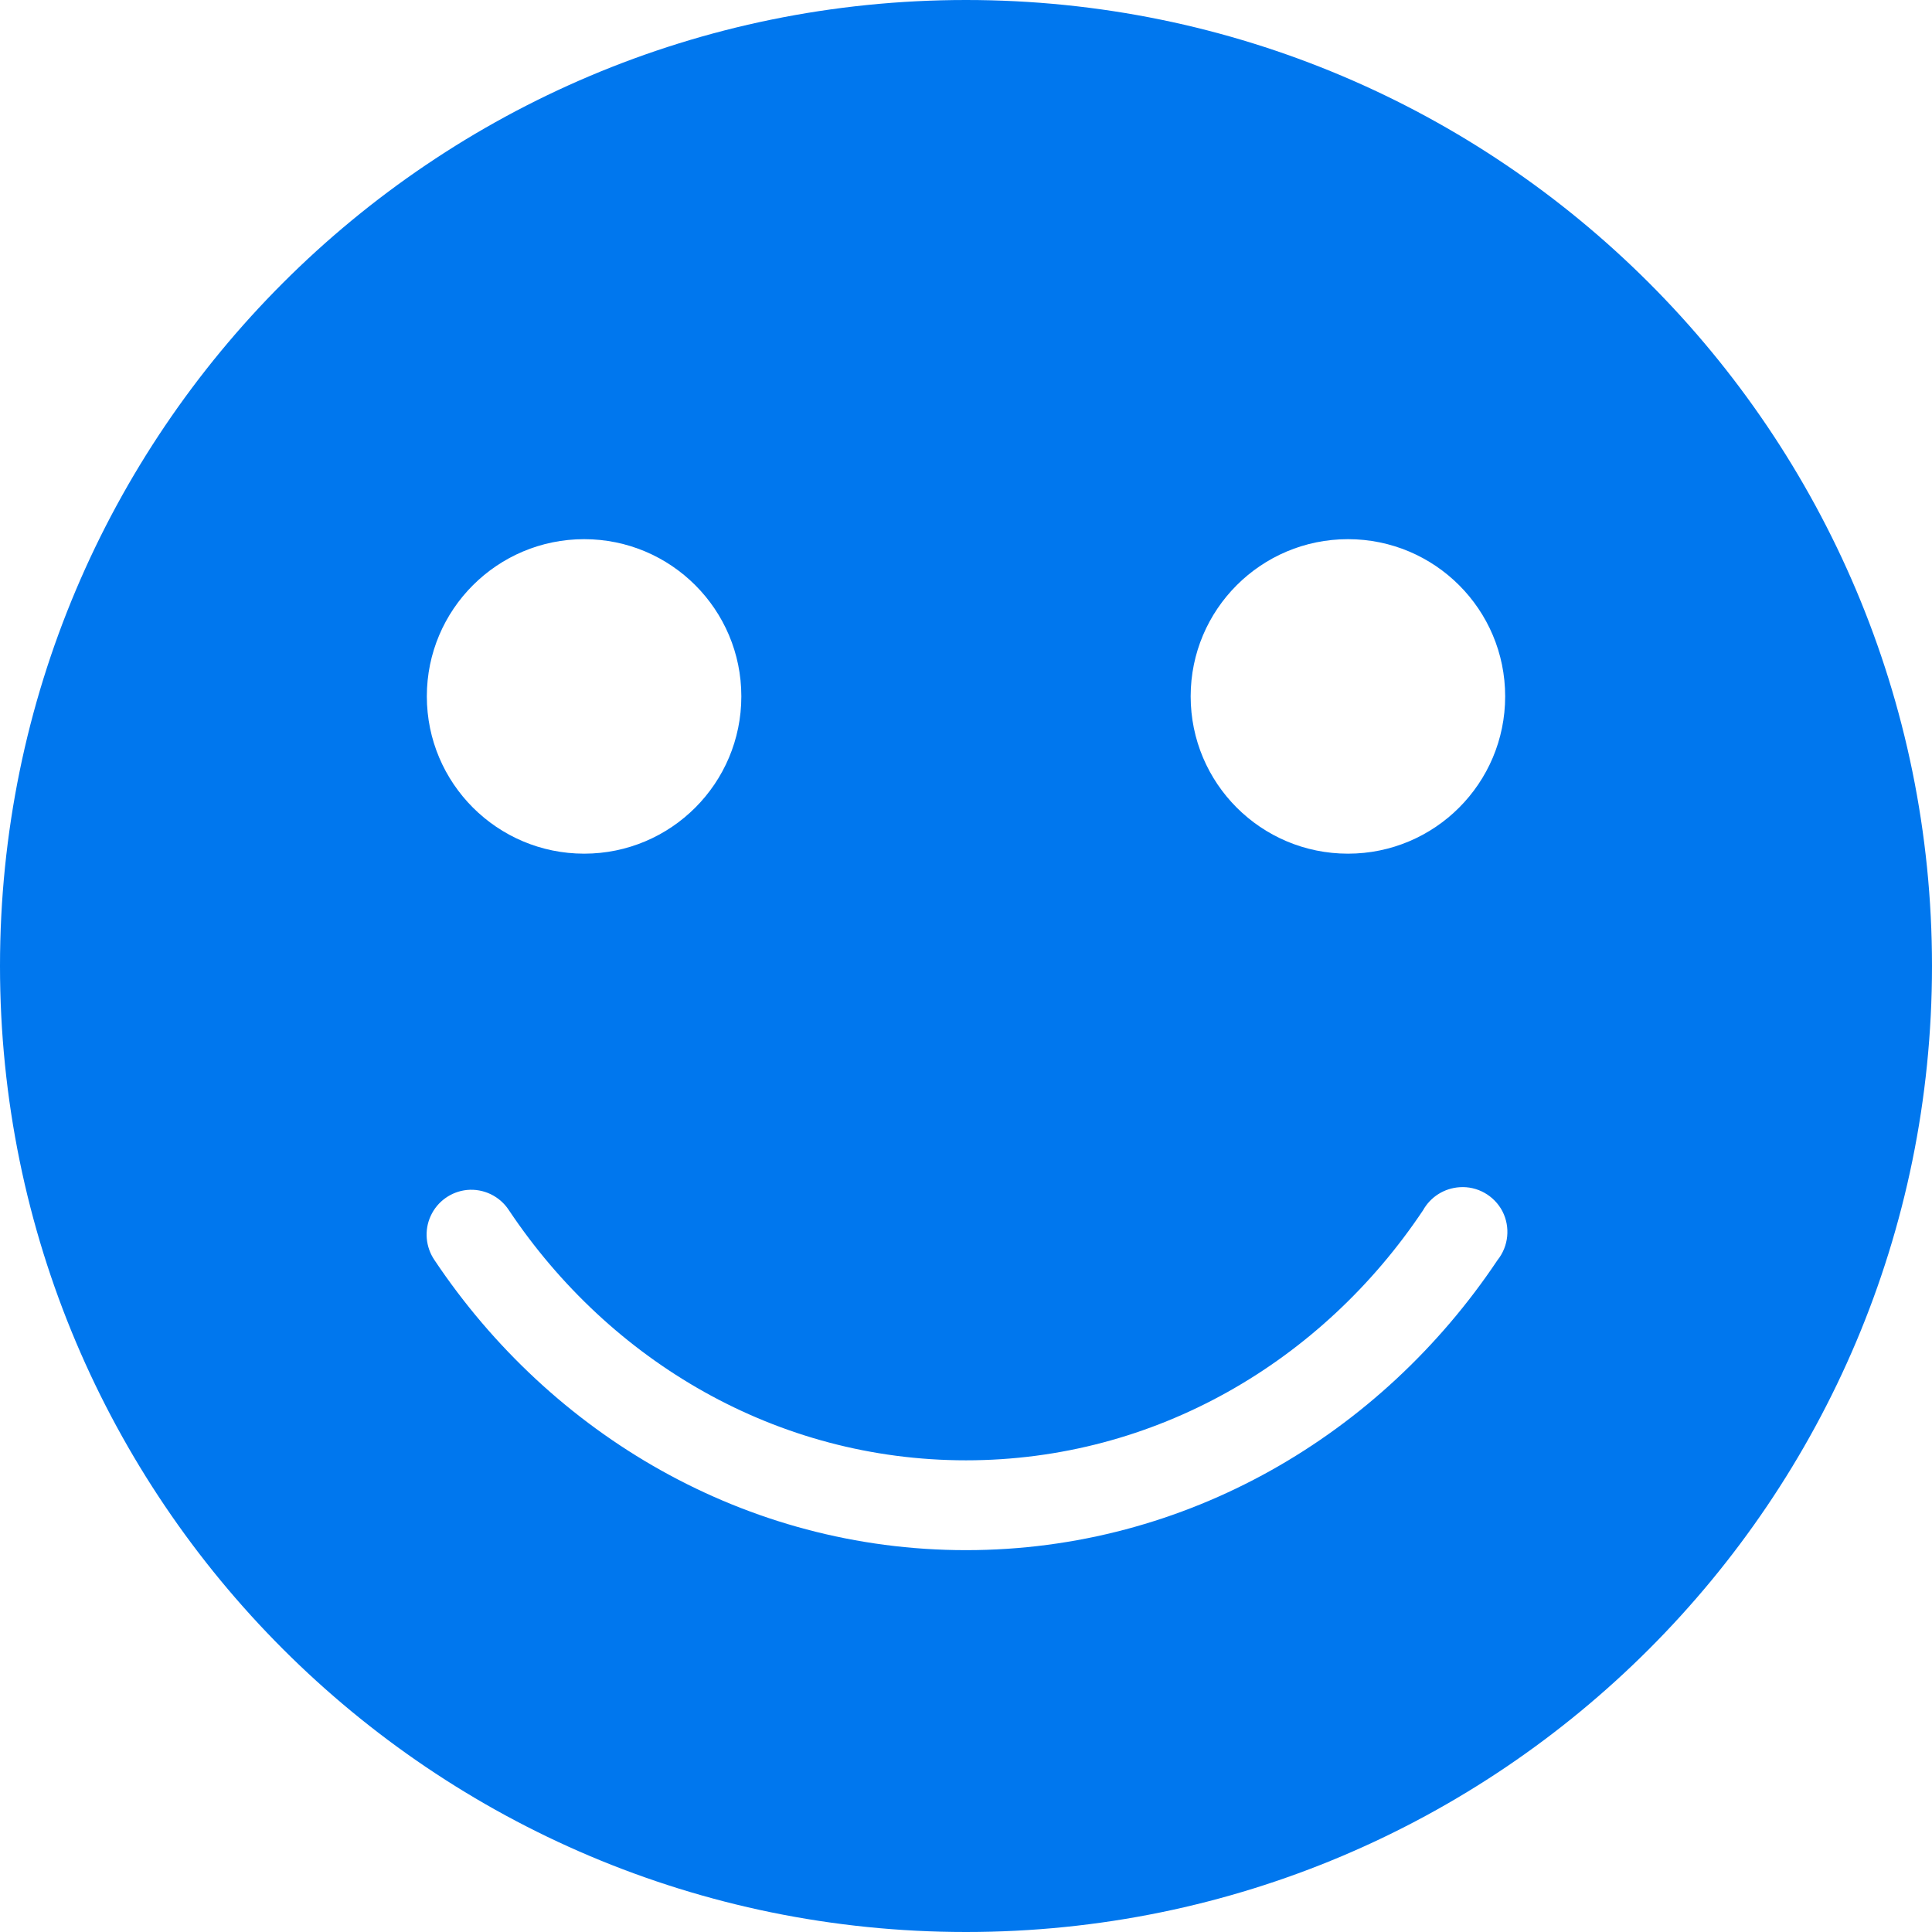 <svg width="14" height="14" viewBox="0 0 14 14" fill="none" xmlns="http://www.w3.org/2000/svg">
<path d="M7 0C3.134 0 0 3.134 0 7C0 10.866 3.134 14 7 14C10.866 14 14 10.866 14 7C14 3.134 10.866 0 7 0ZM4.233 3.907C4.862 3.907 5.372 4.417 5.372 5.046C5.372 5.676 4.862 6.186 4.233 6.186C3.604 6.186 3.093 5.676 3.093 5.046C3.093 4.417 3.604 3.907 4.233 3.907ZM9.768 3.907C10.397 3.907 10.907 4.417 10.907 5.046C10.907 5.676 10.397 6.186 9.768 6.186C9.138 6.186 8.628 5.676 8.628 5.046C8.628 4.417 9.138 3.907 9.768 3.907ZM10.577 8.603C10.705 8.594 10.827 8.663 10.887 8.777C10.946 8.892 10.932 9.031 10.851 9.132C10.006 10.396 8.597 11.233 7 11.233C5.404 11.233 3.994 10.396 3.149 9.132C3.084 9.037 3.073 8.915 3.121 8.811C3.169 8.706 3.269 8.635 3.383 8.623C3.504 8.611 3.622 8.668 3.688 8.77C4.421 9.867 5.63 10.582 7 10.582C8.37 10.582 9.579 9.867 10.312 8.77C10.366 8.673 10.466 8.61 10.577 8.603Z" fill="#0077EE"/>
</svg>
